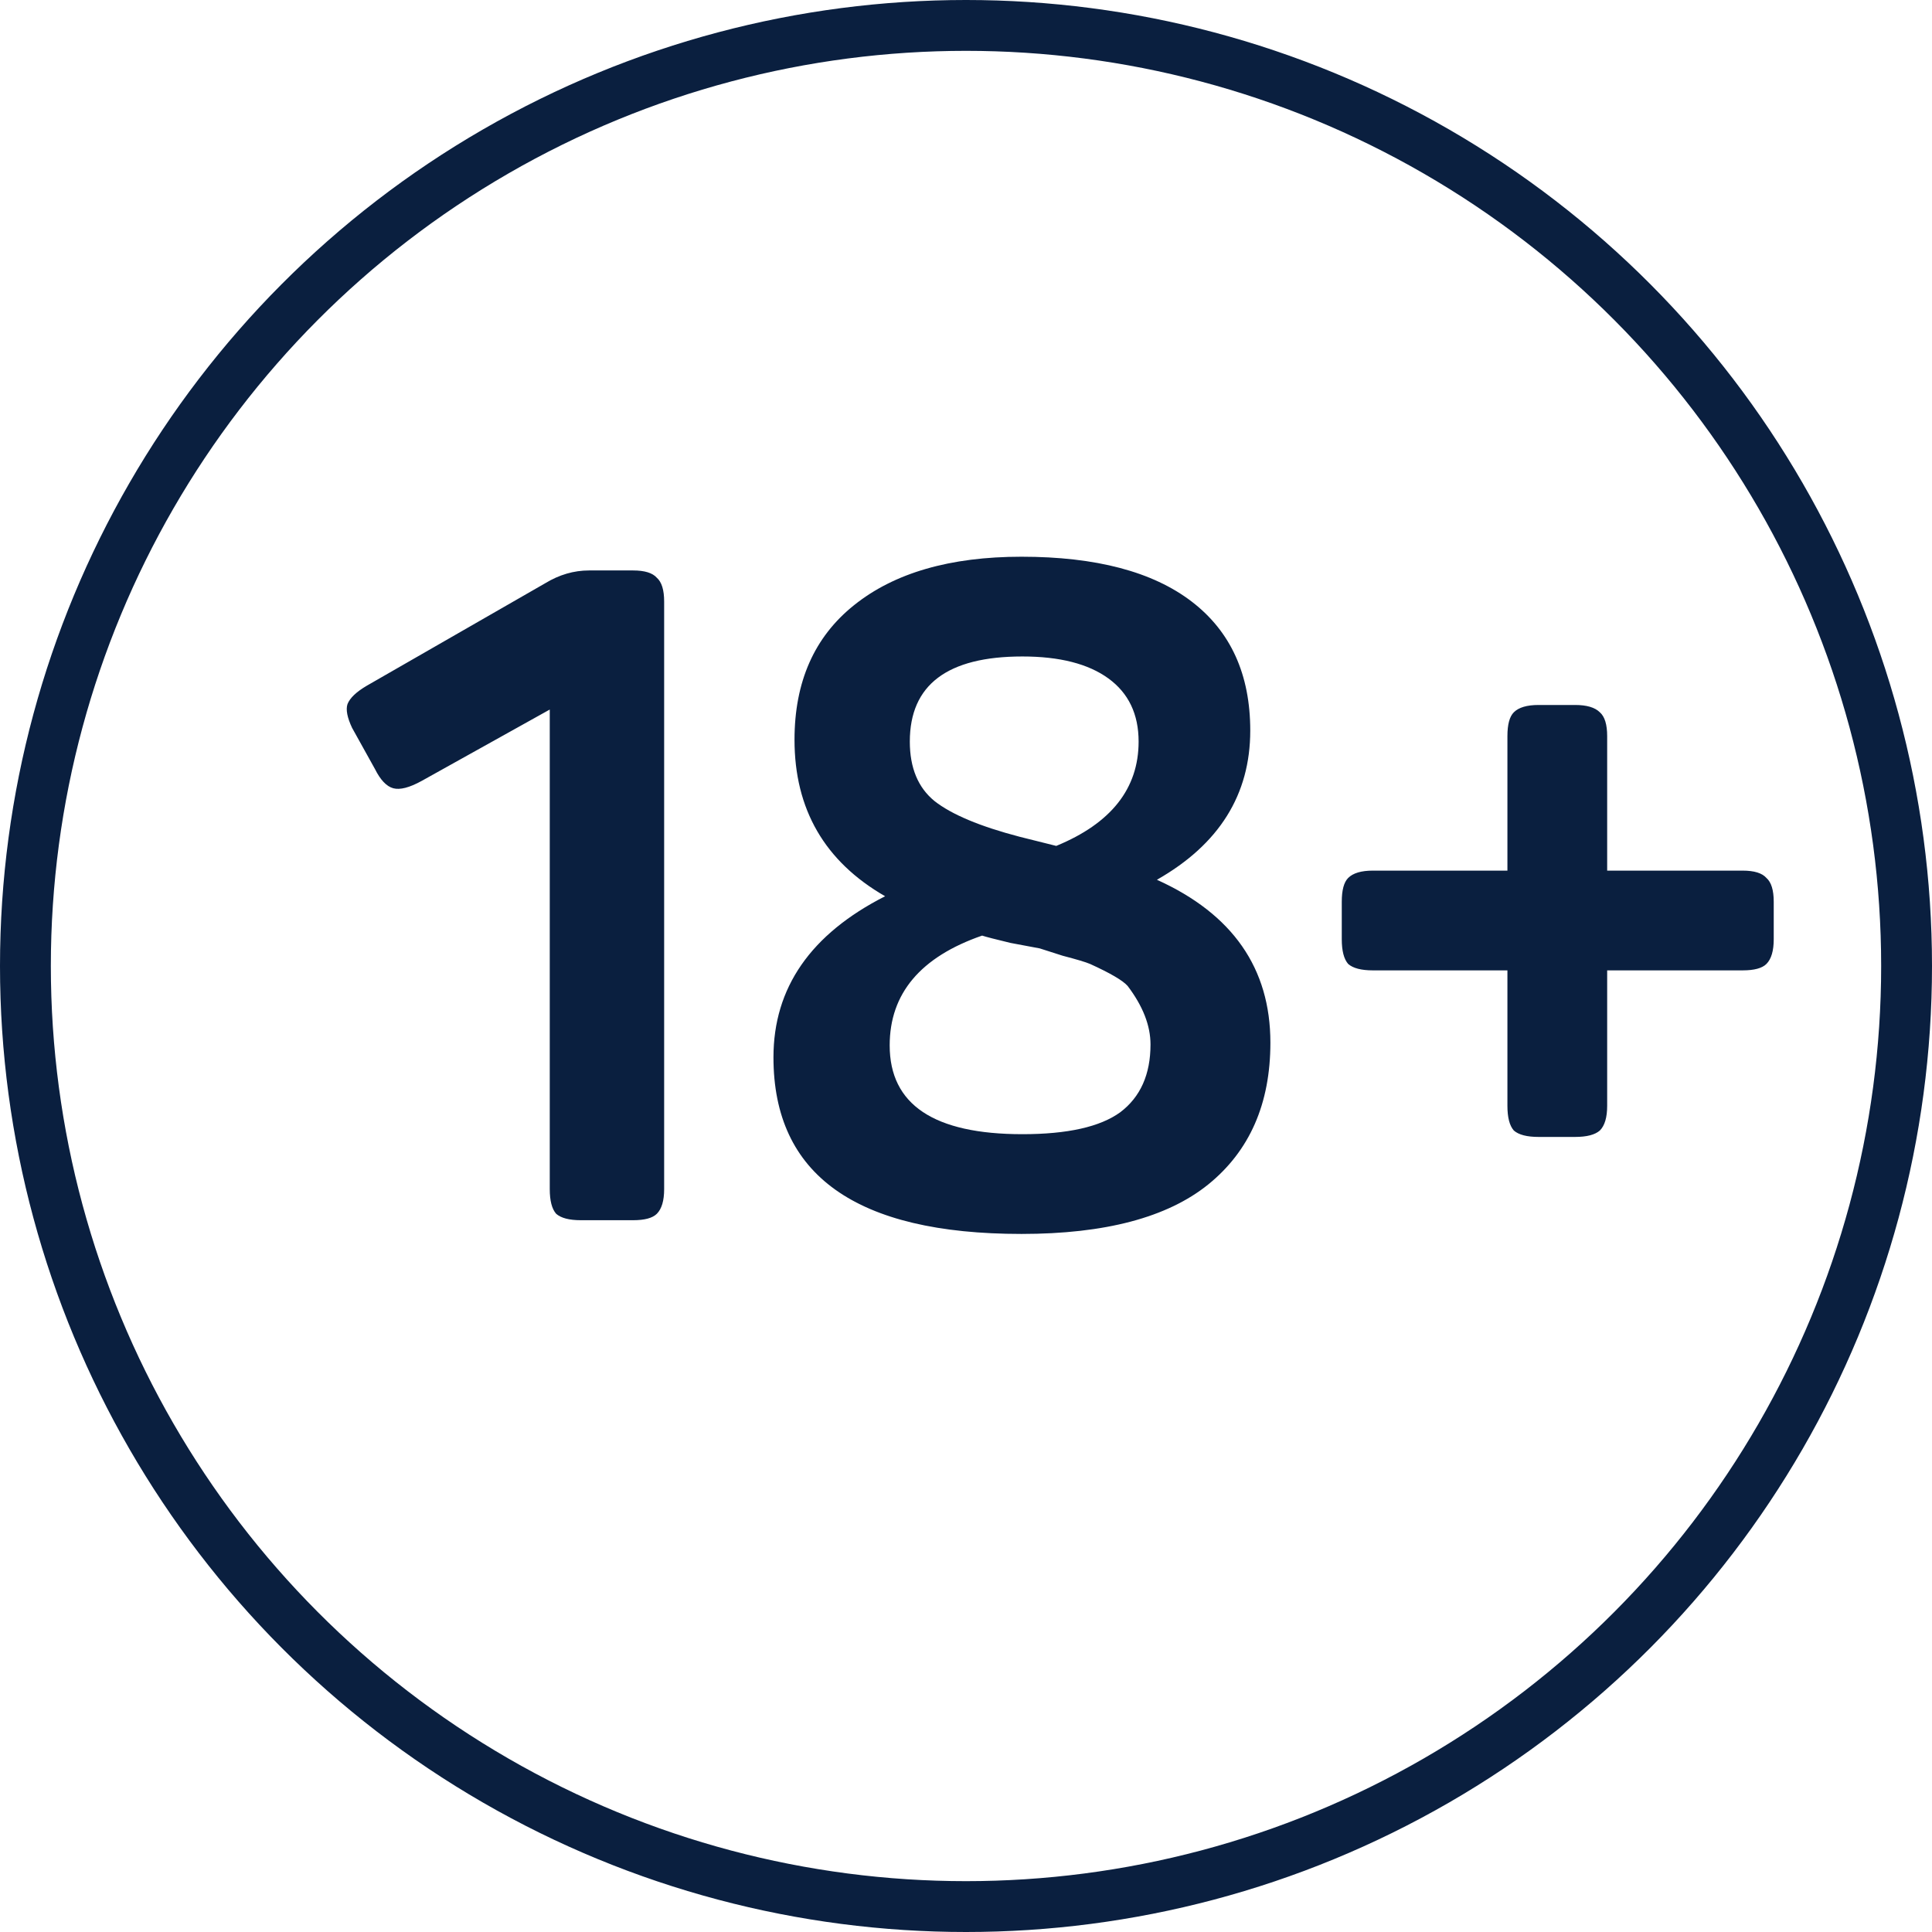 <svg width="38" height="38" viewBox="0 0 38 38" fill="none" xmlns="http://www.w3.org/2000/svg">
<circle cx="19" cy="19" r="18.5" stroke="#0A1F3F"/>
<path d="M11.587 11.22H12.451C12.679 11.22 12.835 11.268 12.919 11.364C13.015 11.448 13.063 11.604 13.063 11.832V23.388C13.063 23.616 13.015 23.778 12.919 23.874C12.835 23.958 12.679 24 12.451 24H11.425C11.197 24 11.035 23.958 10.939 23.874C10.855 23.778 10.813 23.616 10.813 23.388V13.956L8.293 15.36C8.053 15.492 7.867 15.54 7.735 15.504C7.603 15.468 7.483 15.342 7.375 15.126L6.925 14.316C6.829 14.112 6.799 13.956 6.835 13.848C6.883 13.728 7.009 13.608 7.213 13.488L10.723 11.472C10.999 11.304 11.287 11.22 11.587 11.22ZM15.627 14.55C15.627 13.41 16.017 12.528 16.797 11.904C17.589 11.268 18.687 10.95 20.091 10.95C21.555 10.95 22.671 11.244 23.439 11.832C24.207 12.42 24.591 13.266 24.591 14.37C24.591 15.63 23.979 16.608 22.755 17.304C24.243 17.976 24.987 19.044 24.987 20.508C24.987 21.708 24.579 22.638 23.763 23.298C22.959 23.946 21.735 24.27 20.091 24.27C16.839 24.27 15.213 23.112 15.213 20.796C15.213 19.428 15.945 18.372 17.409 17.628C16.221 16.944 15.627 15.918 15.627 14.55ZM22.395 14.586C22.395 14.046 22.197 13.632 21.801 13.344C21.405 13.056 20.841 12.912 20.109 12.912C18.633 12.912 17.895 13.47 17.895 14.586C17.895 15.102 18.057 15.492 18.381 15.756C18.717 16.02 19.275 16.254 20.055 16.458L20.775 16.638C21.855 16.194 22.395 15.51 22.395 14.586ZM22.629 20.544C22.629 20.172 22.479 19.788 22.179 19.392C22.083 19.284 21.837 19.14 21.441 18.96C21.357 18.924 21.177 18.87 20.901 18.798C20.637 18.714 20.487 18.666 20.451 18.654C20.379 18.642 20.187 18.606 19.875 18.546C19.575 18.474 19.389 18.426 19.317 18.402C18.105 18.822 17.499 19.542 17.499 20.562C17.499 21.726 18.369 22.308 20.109 22.308C20.997 22.308 21.639 22.164 22.035 21.876C22.431 21.576 22.629 21.132 22.629 20.544ZM31.611 17.124H34.275C34.503 17.124 34.659 17.172 34.743 17.268C34.839 17.352 34.887 17.508 34.887 17.736V18.474C34.887 18.702 34.839 18.864 34.743 18.96C34.659 19.044 34.503 19.086 34.275 19.086H31.611V21.75C31.611 21.978 31.563 22.14 31.467 22.236C31.371 22.32 31.209 22.362 30.981 22.362H30.261C30.033 22.362 29.871 22.32 29.775 22.236C29.691 22.14 29.649 21.978 29.649 21.75V19.086H27.003C26.775 19.086 26.613 19.044 26.517 18.96C26.433 18.864 26.391 18.702 26.391 18.474V17.736C26.391 17.508 26.433 17.352 26.517 17.268C26.613 17.172 26.775 17.124 27.003 17.124H29.649V14.478C29.649 14.25 29.691 14.094 29.775 14.01C29.871 13.914 30.033 13.866 30.261 13.866H30.981C31.209 13.866 31.371 13.914 31.467 14.01C31.563 14.094 31.611 14.25 31.611 14.478V17.124Z" fill="#0A1F3F"/>
</svg>
